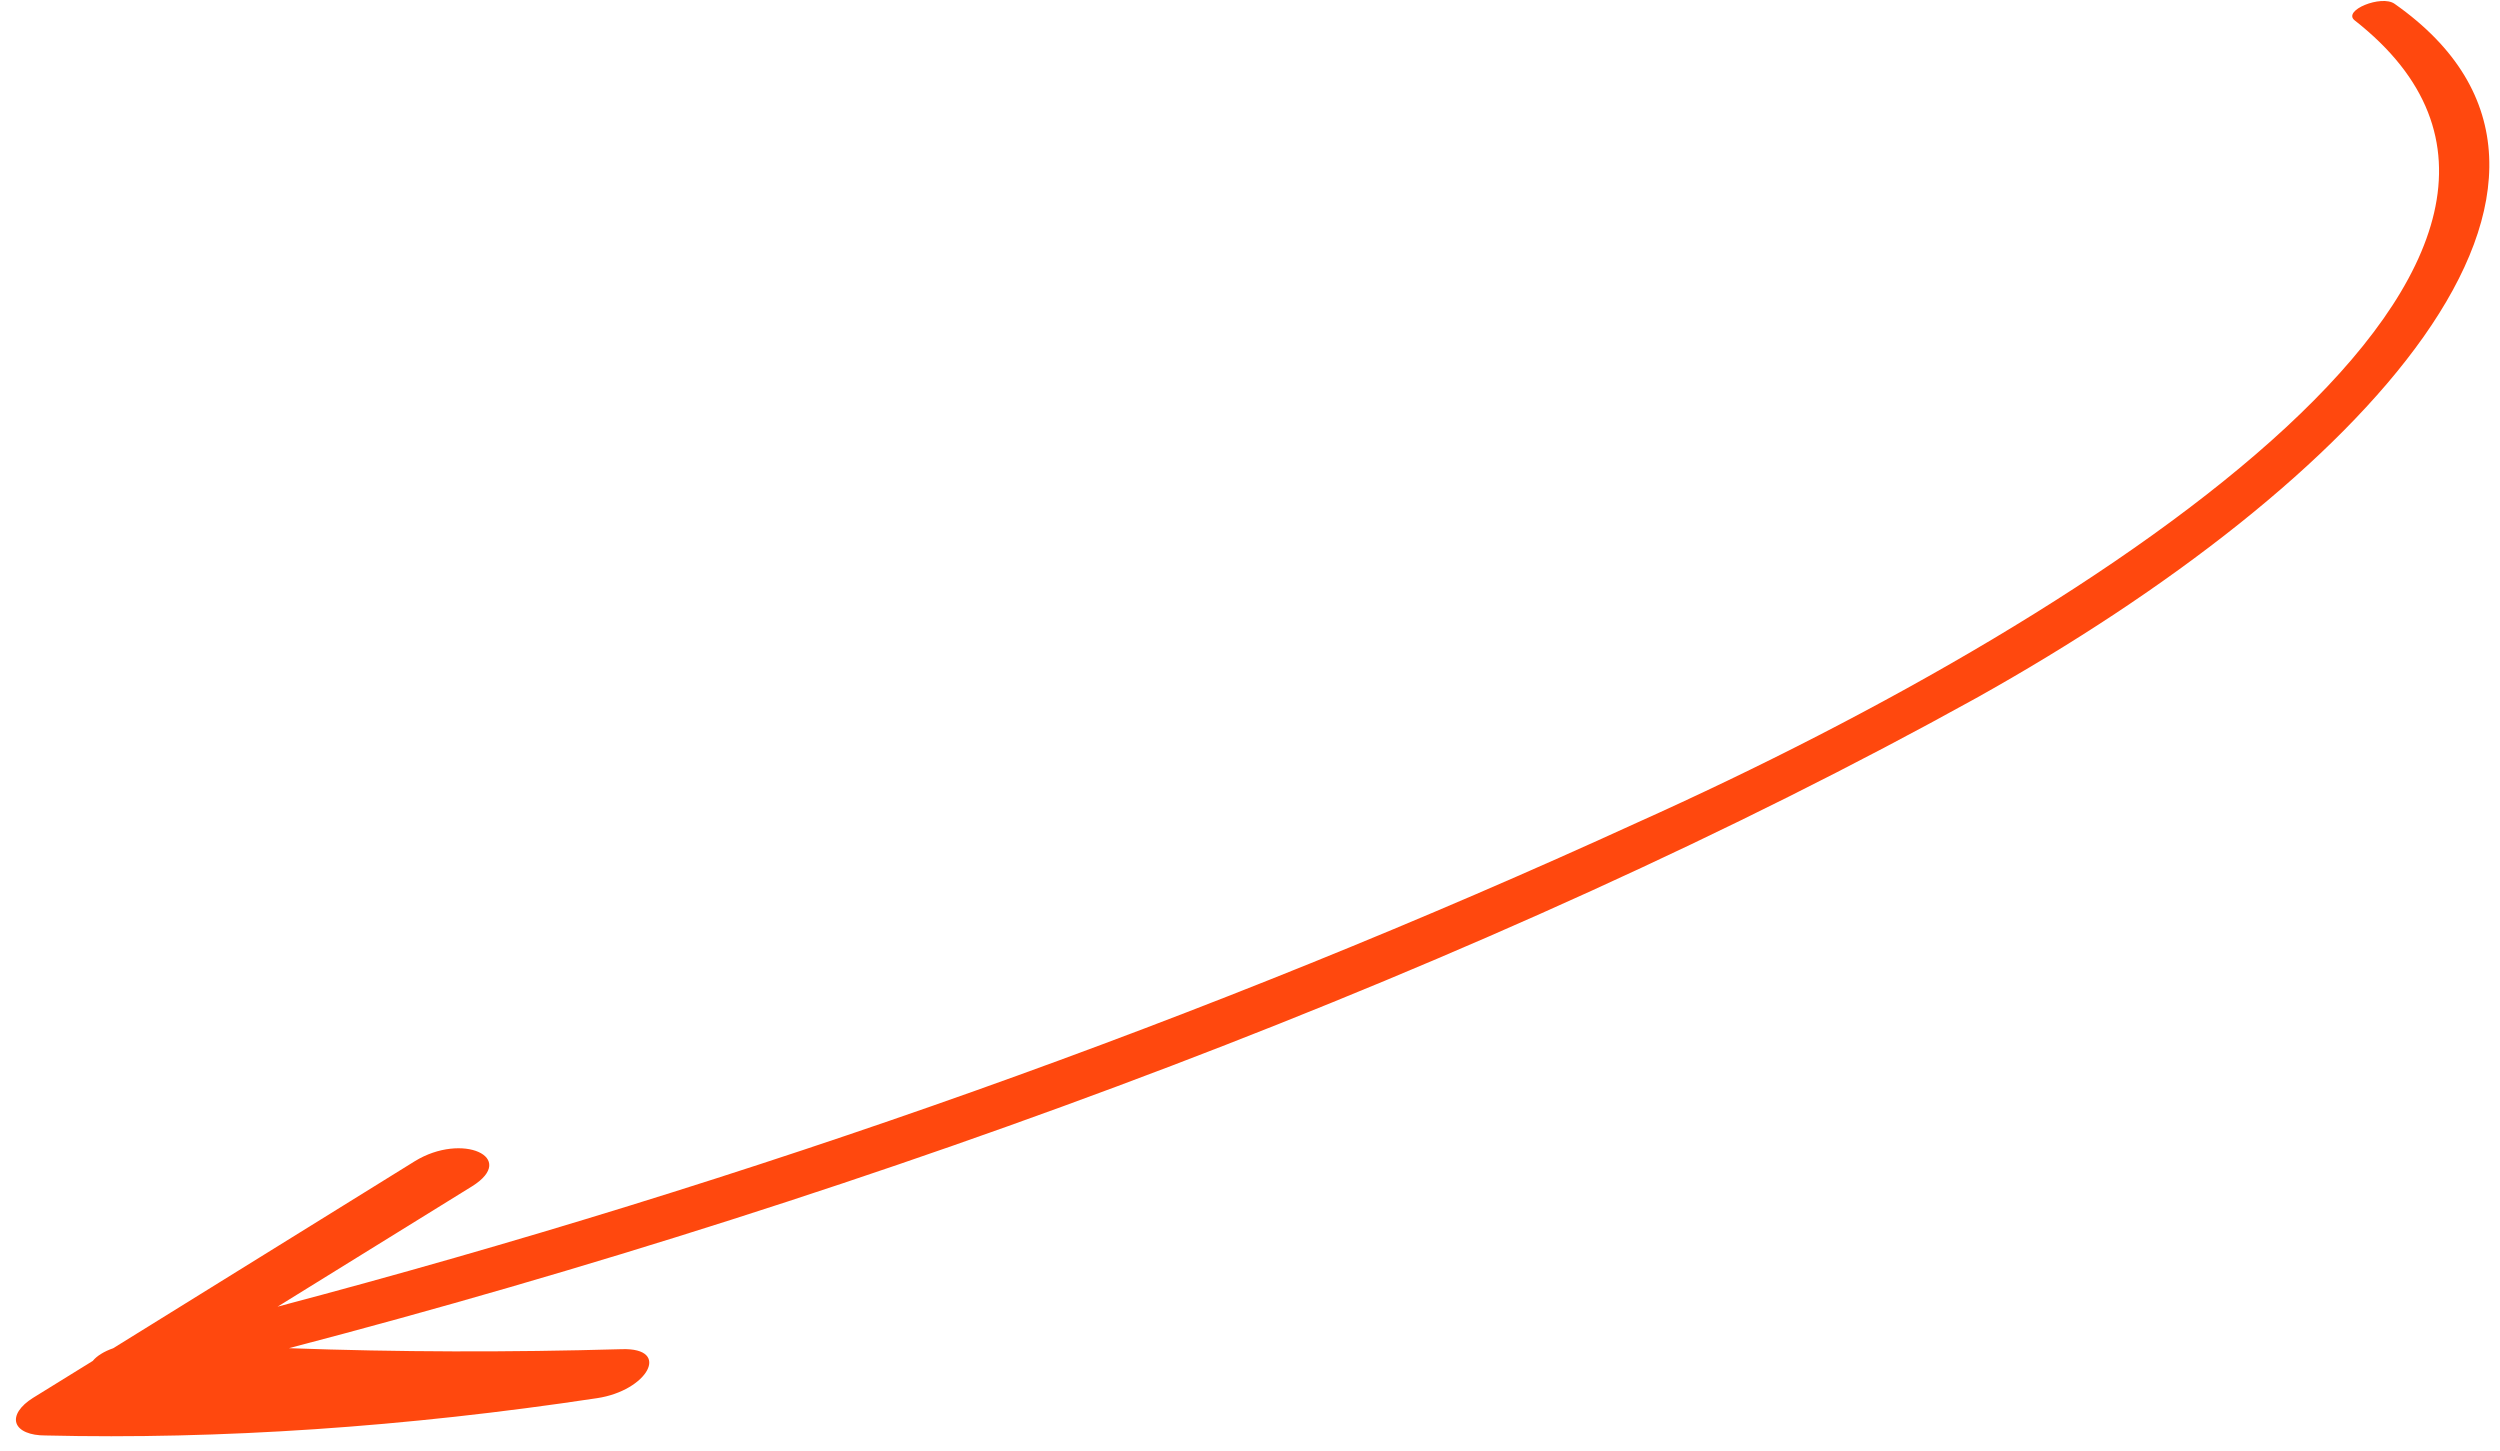 <svg width="112" height="65" viewBox="0 0 112 65" fill="none" xmlns="http://www.w3.org/2000/svg">
<path d="M1.477 62.626L4.156 60.969C4.245 60.858 4.373 60.75 4.531 60.653C4.688 60.555 4.872 60.47 5.07 60.402L18.585 52.021C20.713 50.713 23.21 51.855 21.151 53.145L12.436 58.538C33.632 52.931 54.24 45.594 73.325 36.862C94.863 27.203 118.659 11.238 105.491 0.914C104.923 0.469 106.69 -0.247 107.276 0.17C118.516 8.067 105.773 21.658 88.521 31.28C66.937 43.233 39.191 53.537 12.943 60.399C17.795 60.575 22.774 60.589 27.857 60.443C30.098 60.373 29.009 62.304 26.741 62.639C18.188 63.931 9.846 64.495 2.035 64.309C1.695 64.31 1.398 64.26 1.171 64.163C0.943 64.067 0.795 63.927 0.738 63.758C0.682 63.589 0.721 63.395 0.85 63.197C0.98 62.999 1.196 62.802 1.477 62.626Z" fill="#FF480E"/>
</svg>
